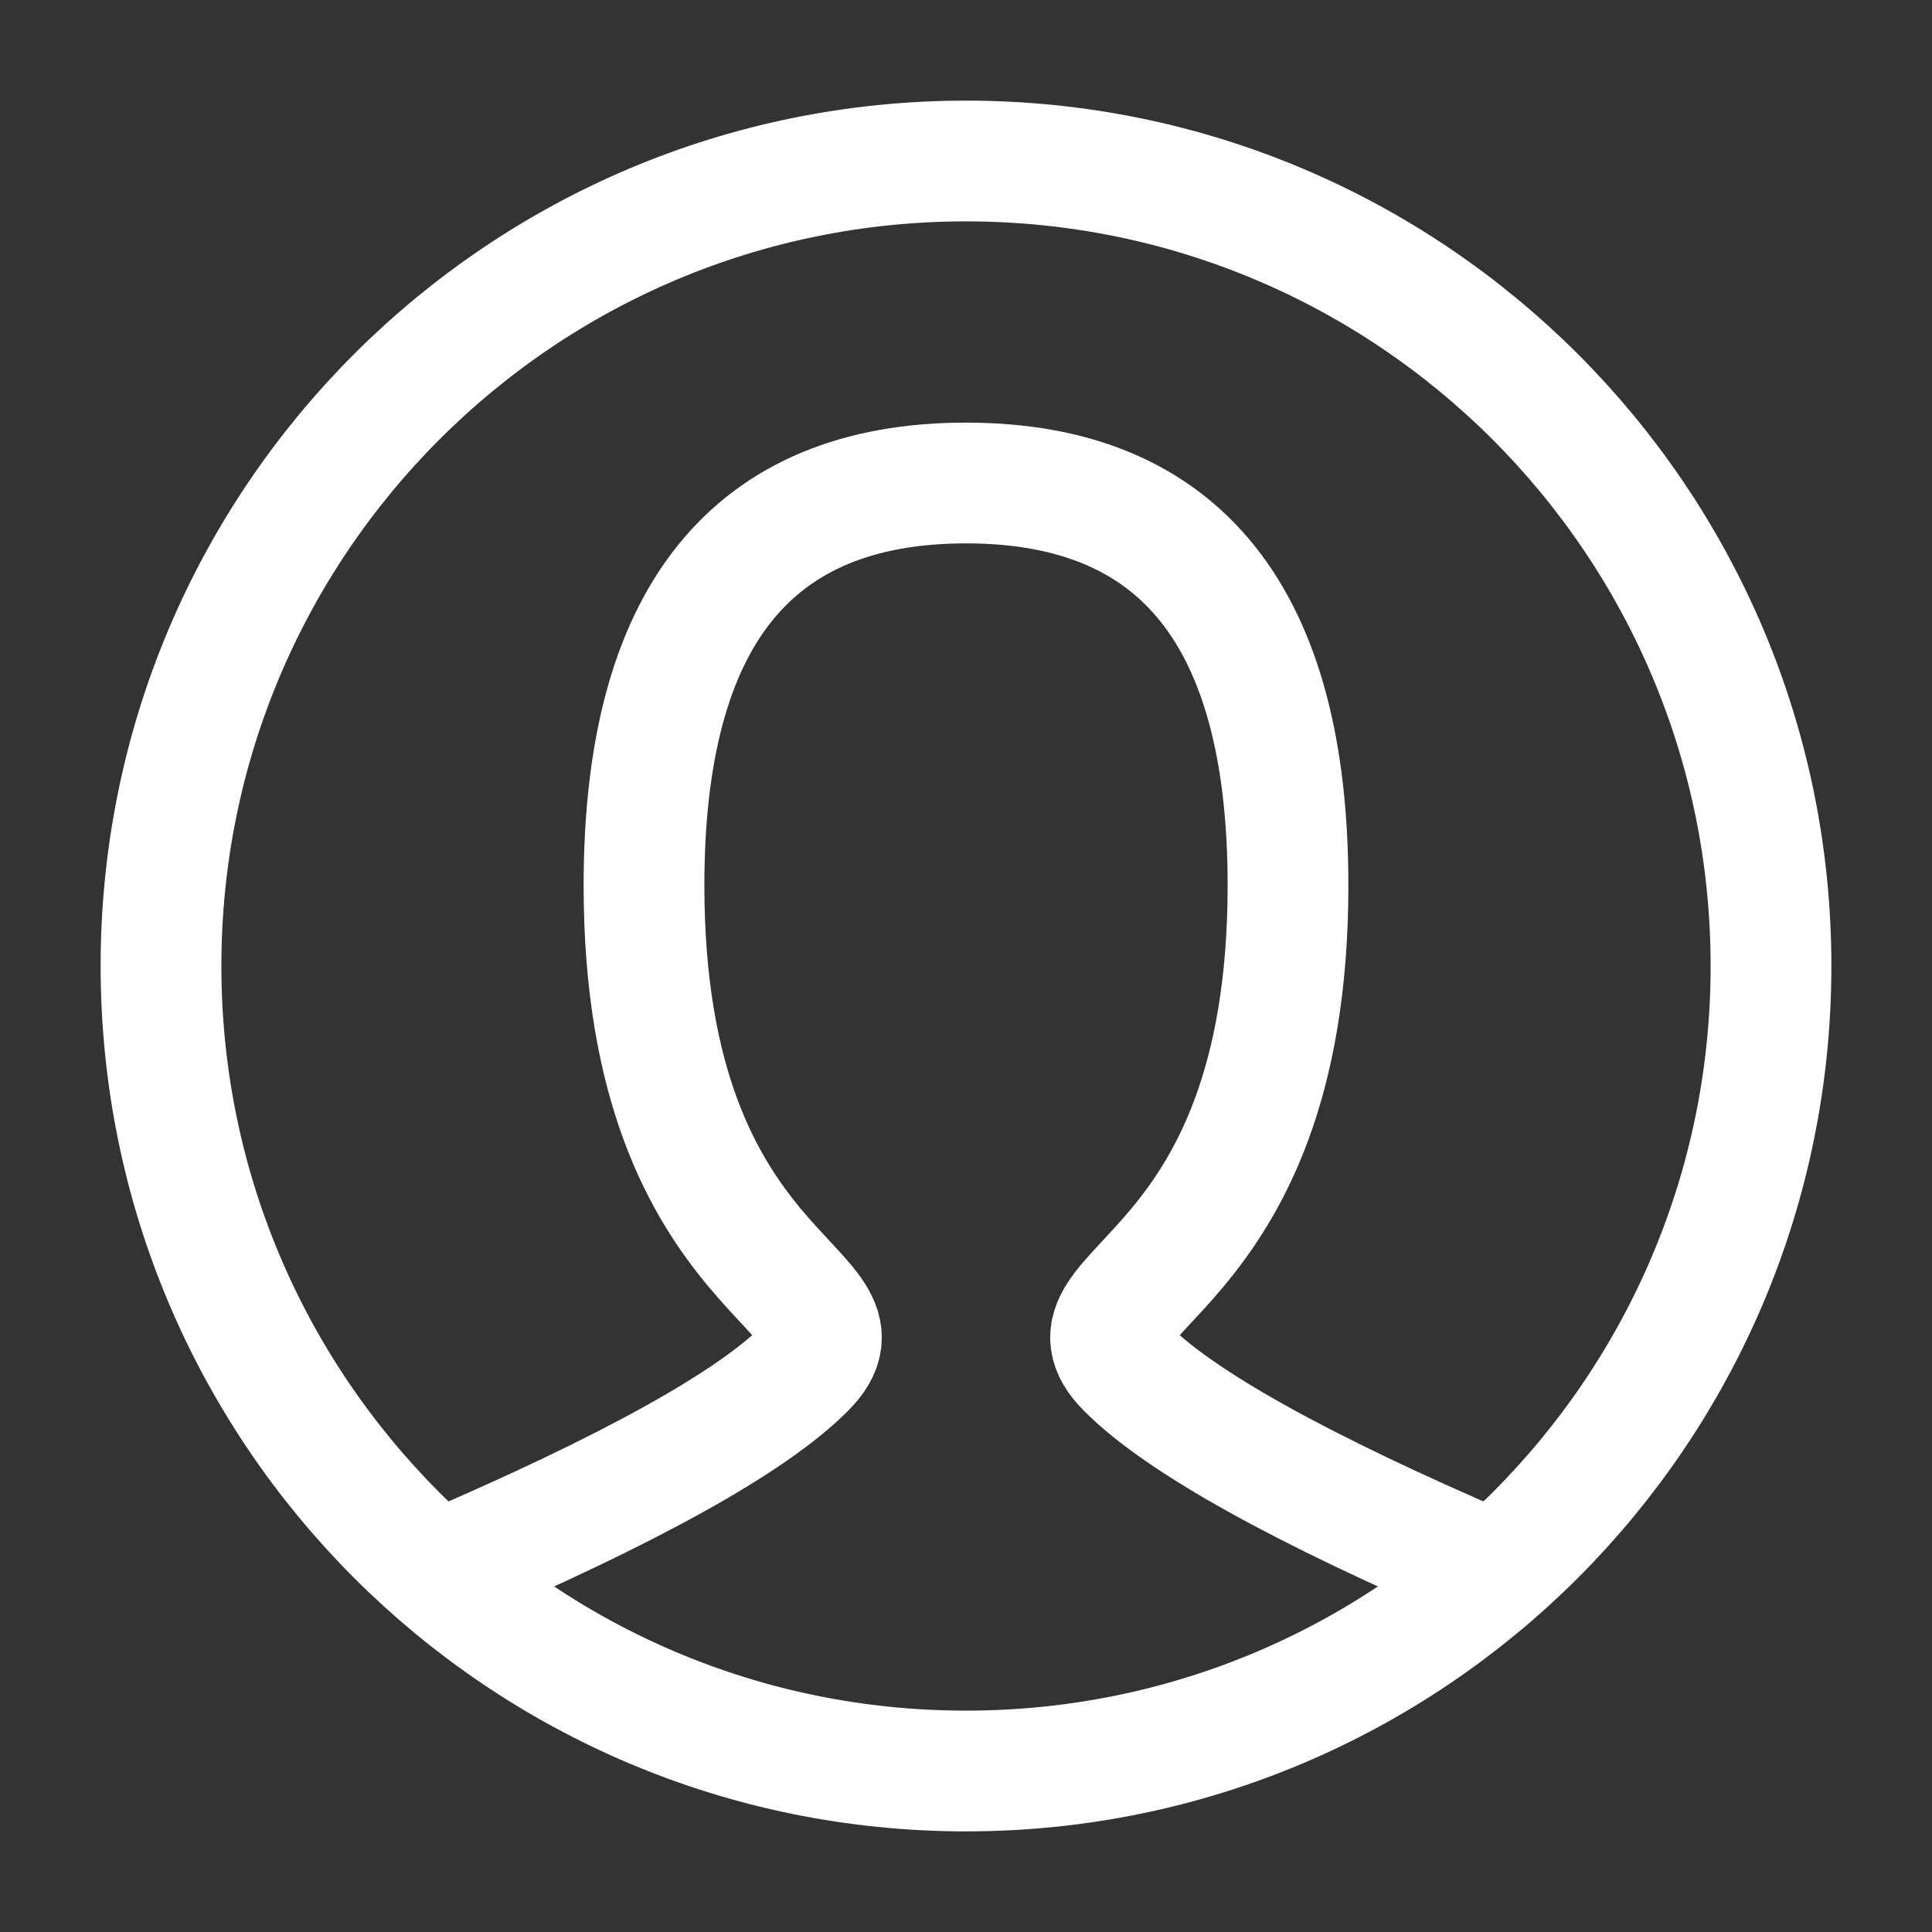 <svg width="48" height="48" viewBox="0 0 48 48" fill="none" xmlns="http://www.w3.org/2000/svg">
    <rect x="0" y="0" width="48" height="48" fill="#333333" stroke="none"/>
    <path d="M11 39C15.667 37 18.667 35.333 20 34C22 32 16 32 16 22C16 15.333 18.667 12 24 12C29.333 12 32 15.333 32 22C32 32 26 32 28 34C29.333 35.333 32.333 37 37 39"
          stroke="#ffffff" stroke-width="3" stroke-linecap="round"/>
    <path d="M24 44C35.046 44 44 35.046 44 24C44 12.954 35.046 4 24 4C12.954 4 4 12.954 4 24C4 35.046 12.954 44 24 44Z"
          stroke="#ffffff" stroke-width="3" stroke-linecap="square"/>
</svg>

